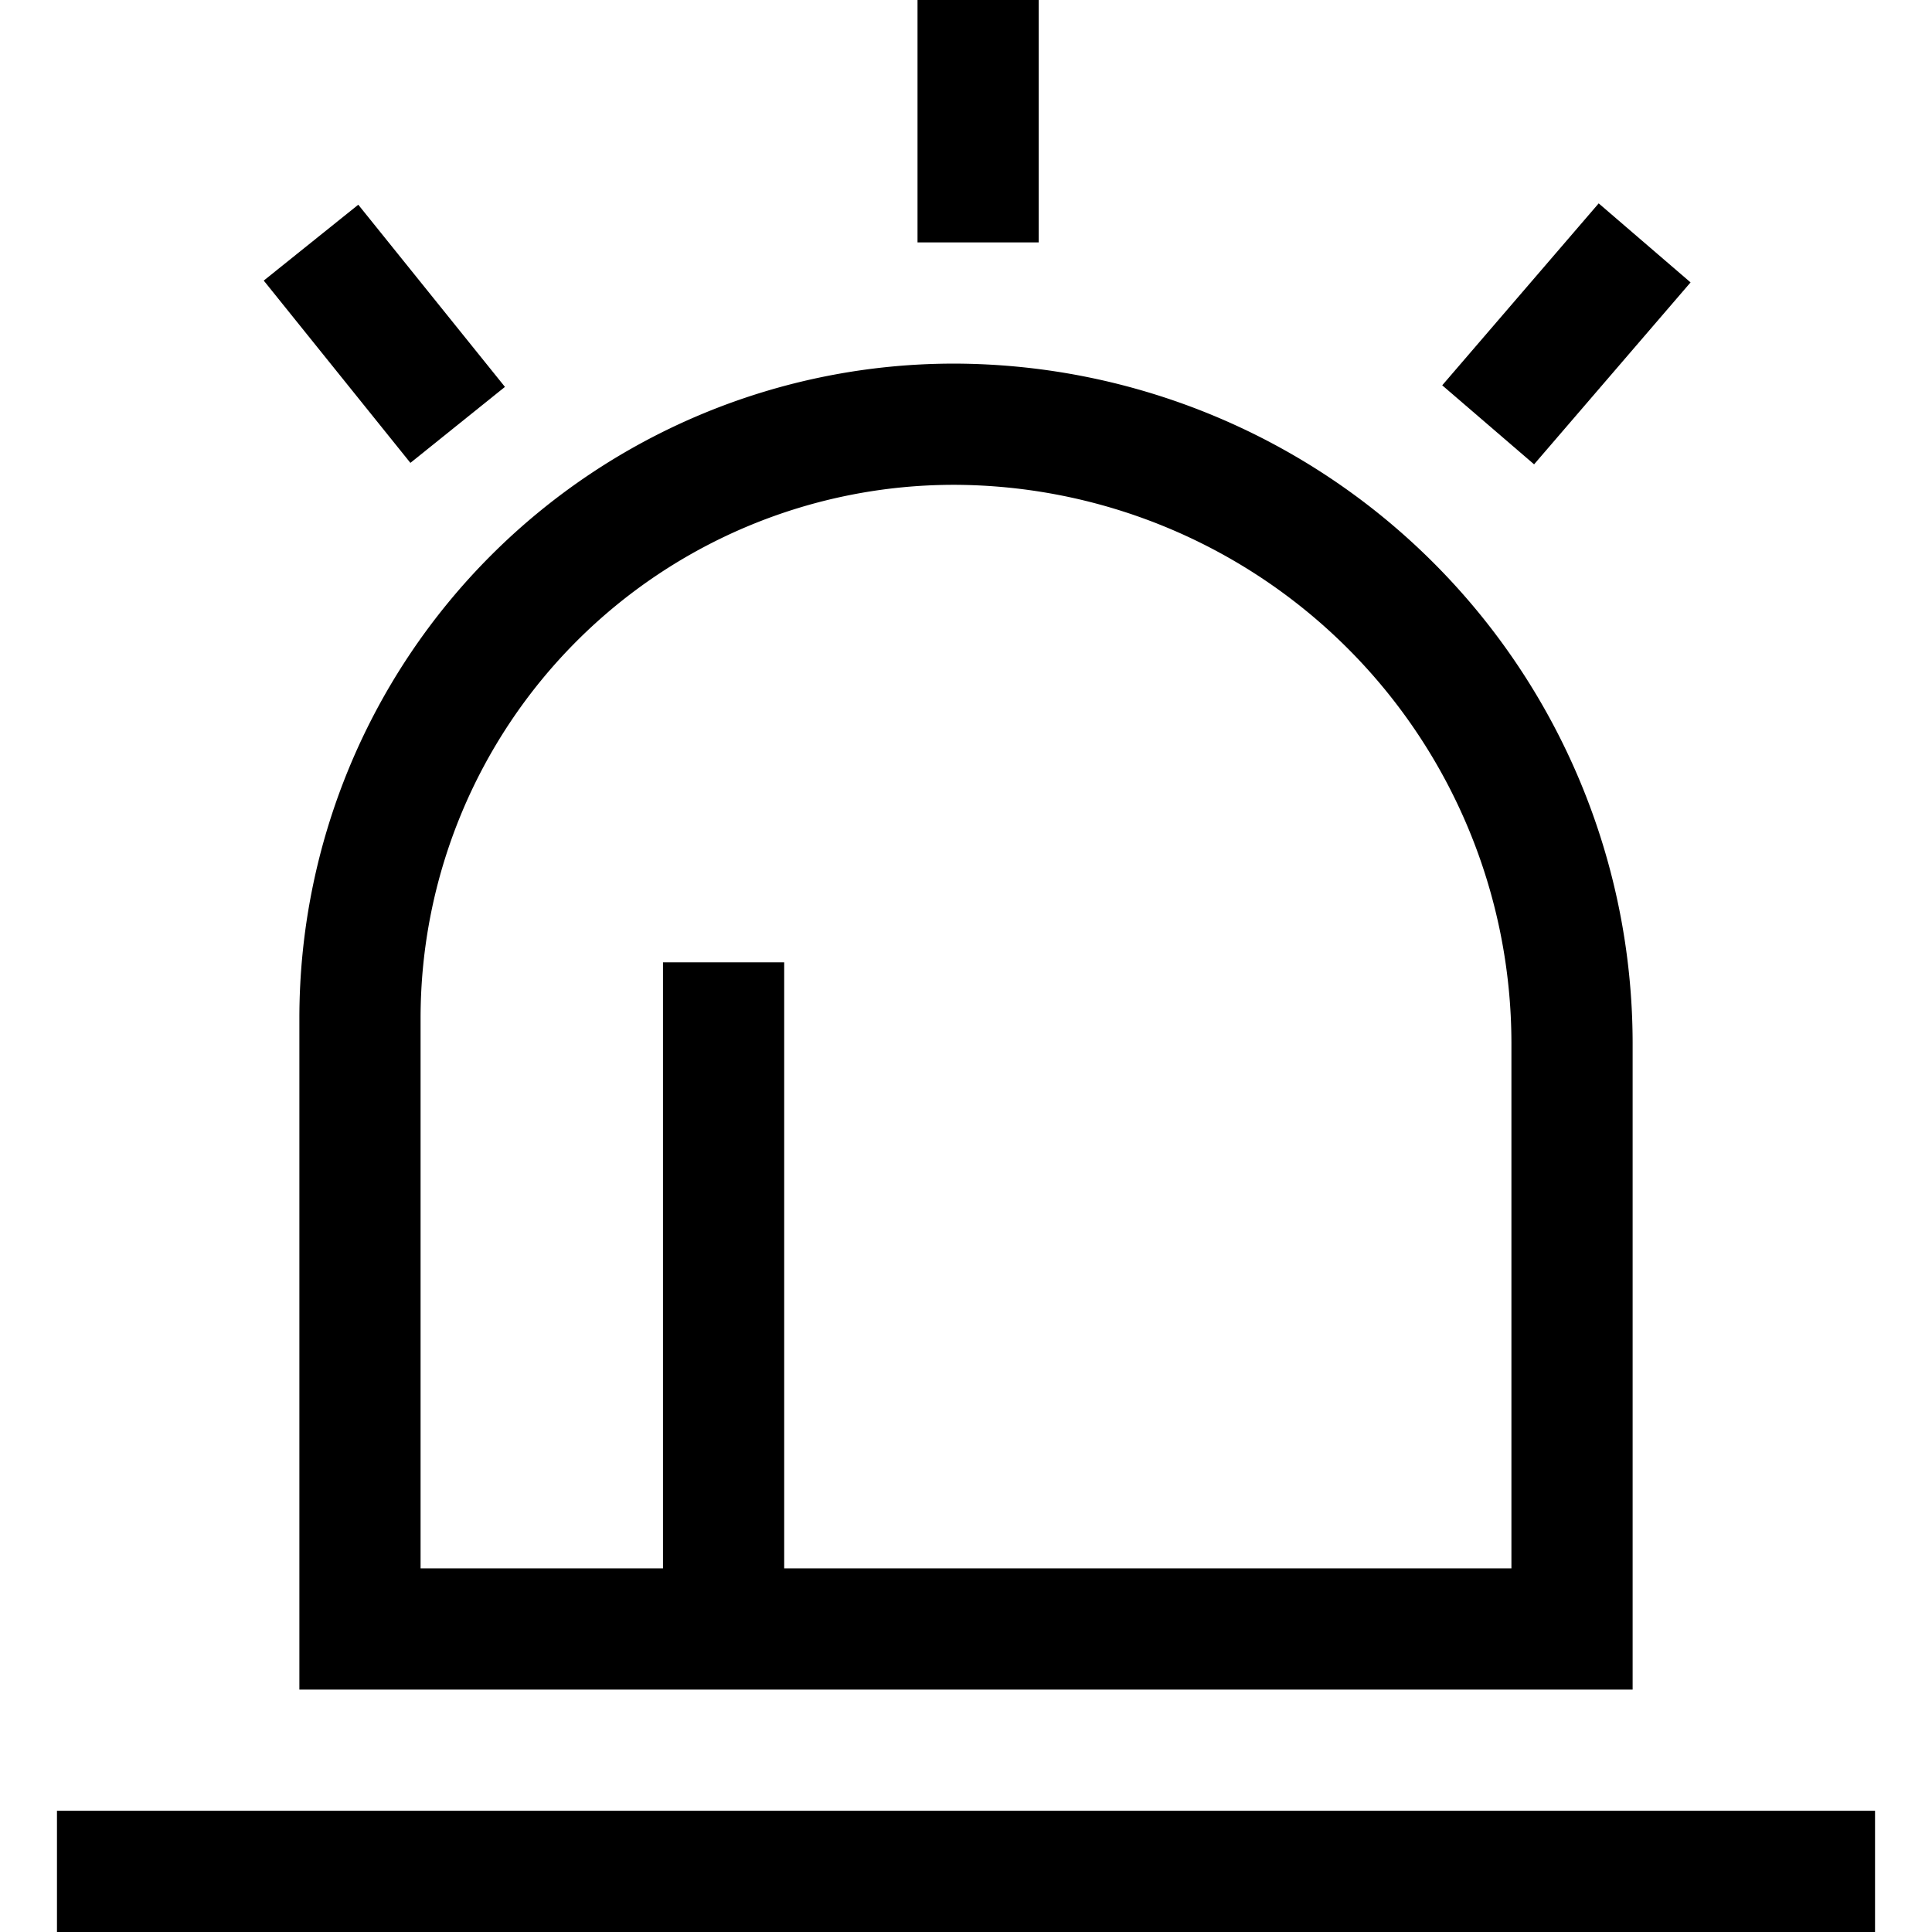 <?xml version="1.0" standalone="no"?><!DOCTYPE svg PUBLIC "-//W3C//DTD SVG 1.1//EN" "http://www.w3.org/Graphics/SVG/1.1/DTD/svg11.dtd"><svg t="1586699455450" class="icon" viewBox="0 0 1024 1024" version="1.1" xmlns="http://www.w3.org/2000/svg" p-id="24105" xmlns:xlink="http://www.w3.org/1999/xlink" width="300" height="300"><defs><style type="text/css"></style></defs><path d="M505.576 192.723A346.901 346.901 0 0 0 158.675 539.624v355.895h706.65V552.472A360.391 360.391 0 0 0 505.576 192.723z m295.508 638.555H415.639v-321.205H351.398v321.205H222.916V539.624A282.66 282.66 0 0 1 505.576 256.964 296.151 296.151 0 0 1 801.084 552.472z"  p-id="24106"></path><path d="M30.193 959.759h963.614v64.241H30.193zM486.304 0h64.241v128.482h-64.241zM139.788 148.718l50.108-40.215 77.731 96.554-50.108 40.279zM764.403 204.222l82.935-96.426 48.695 41.885-82.935 96.426z" p-id="24107"></path></svg>